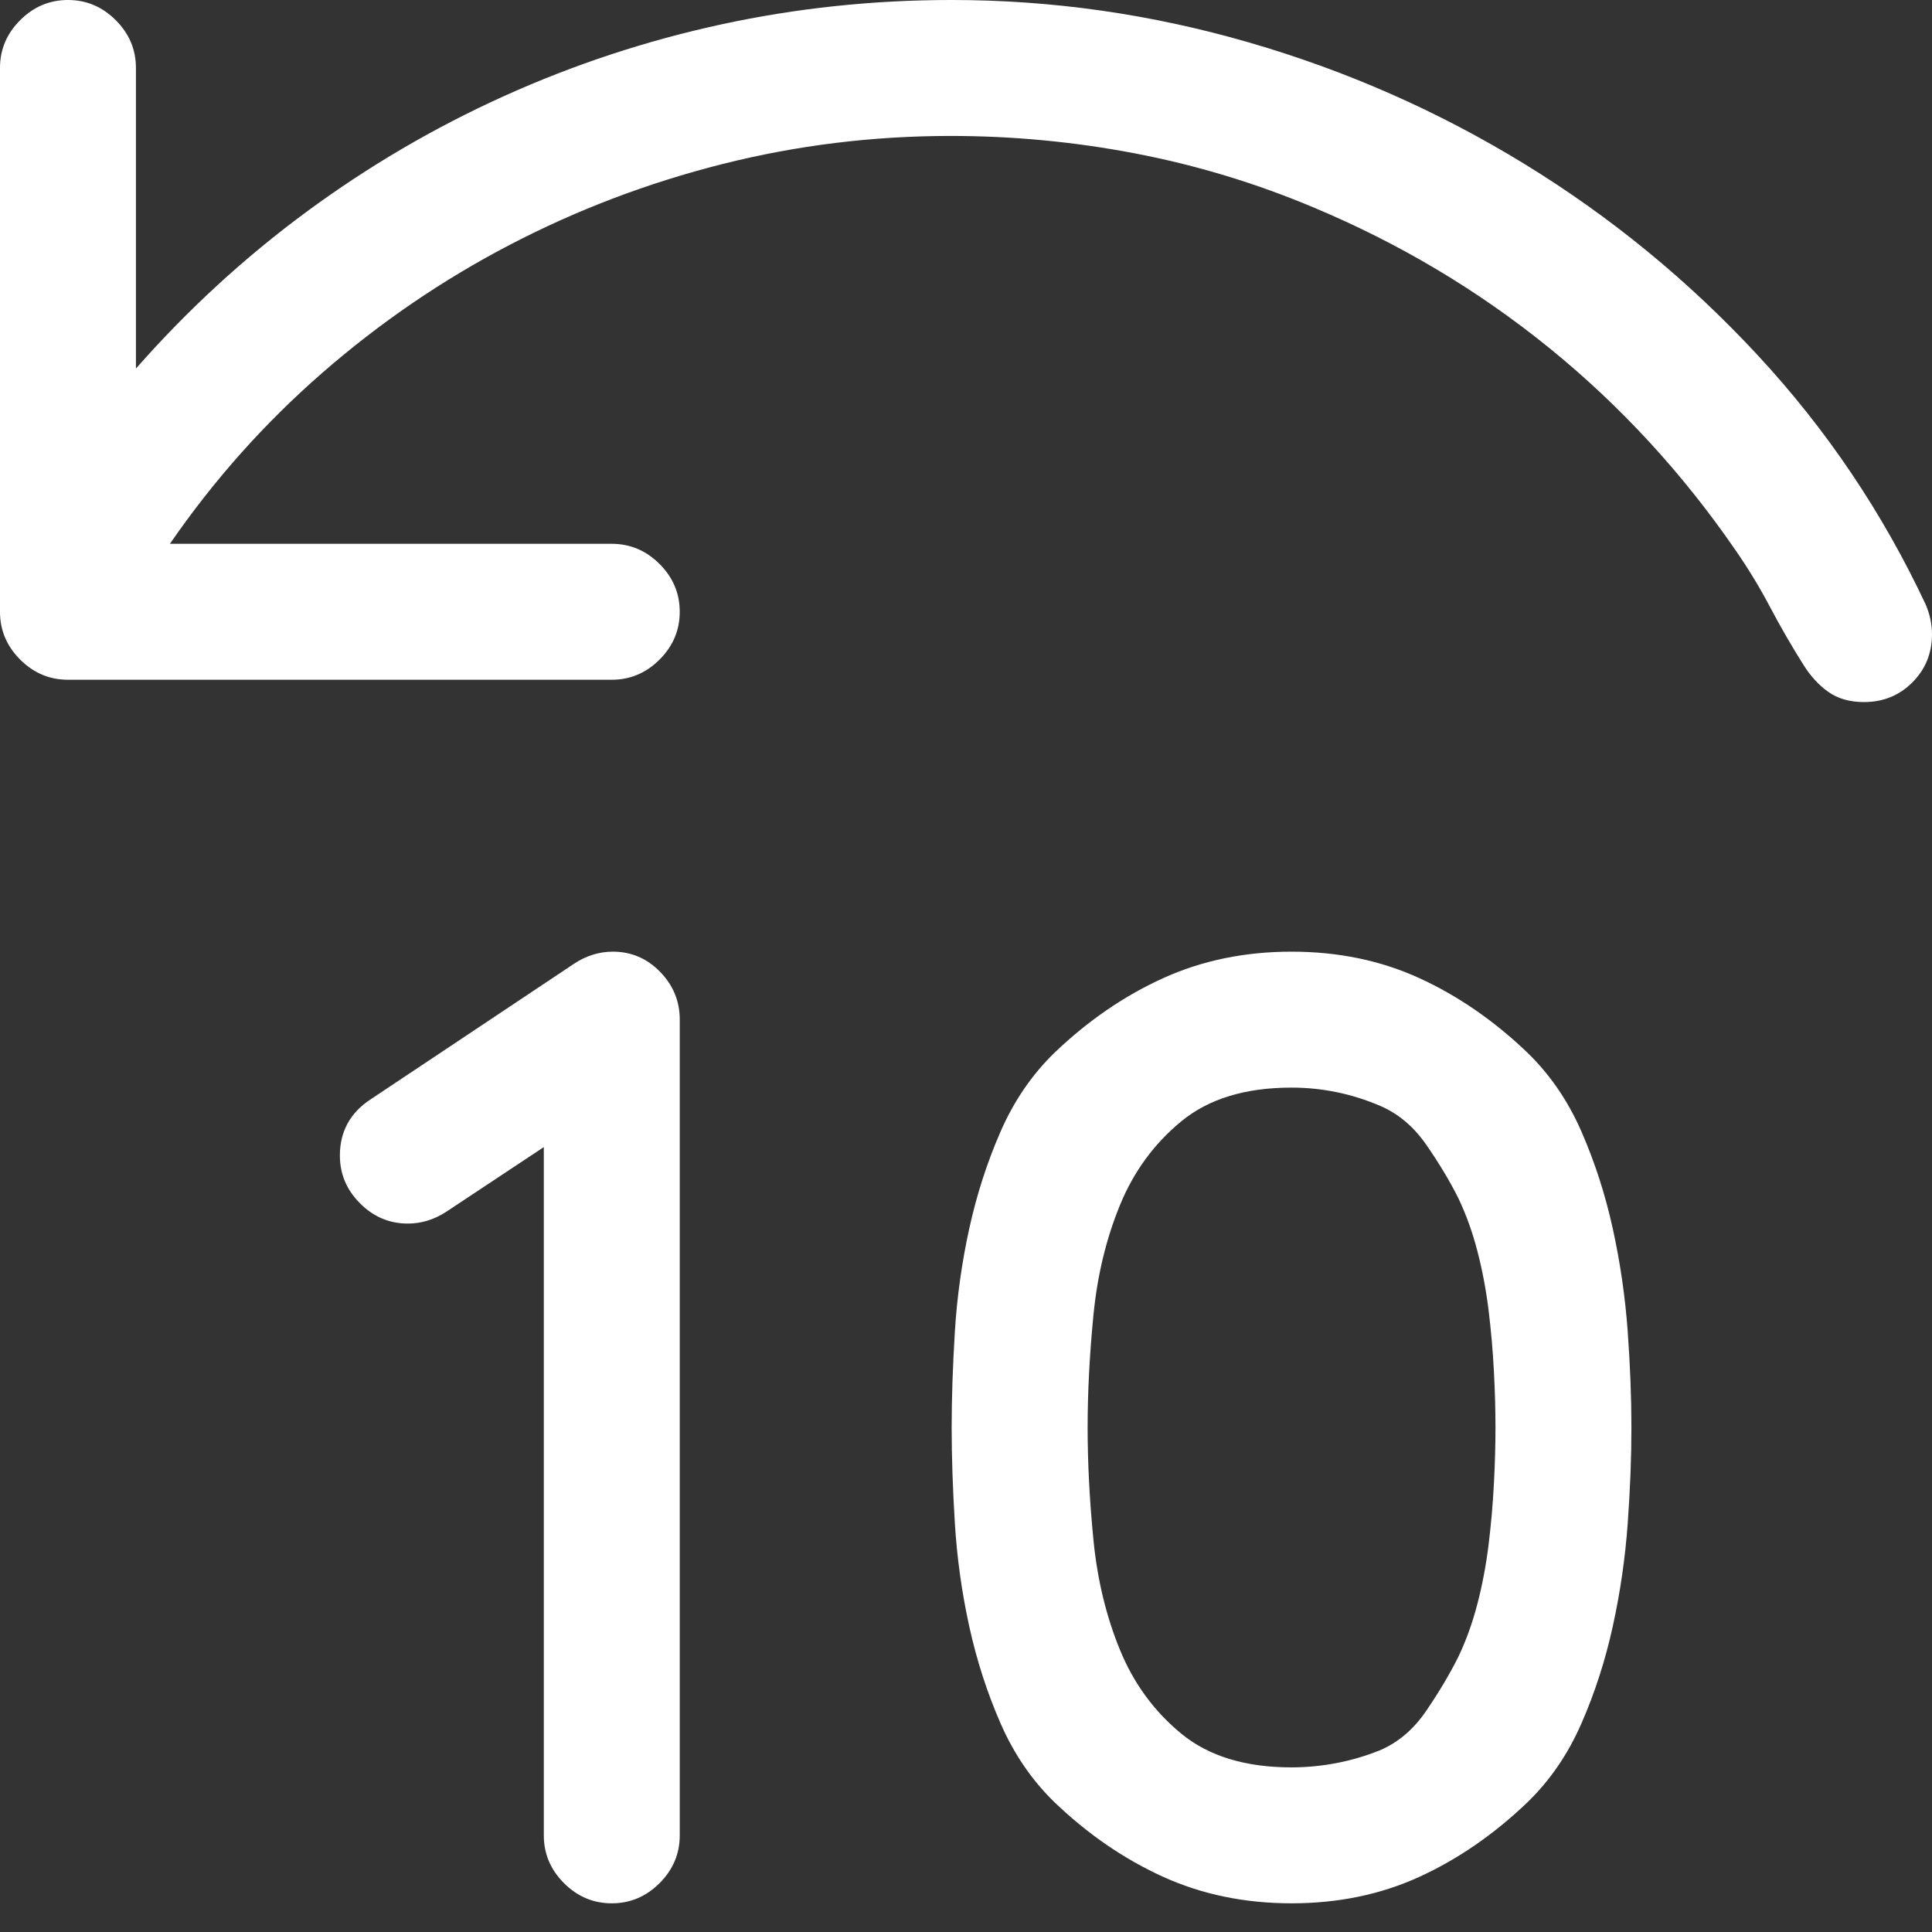 <?xml version="1.0" encoding="utf-8"?>
<svg id="" width="16" height="16" style="width:16px;height:16px;" version="1.1" xmlns="http://www.w3.org/2000/svg" viewBox="0 0 2048 2048" enable-background="new 0 0 2048 2048" xml:space="preserve">
    <rect x="0" y="0" width="2048" height="2048" fill="#333333" stroke="none"/>
    <path fill="#ffffff" d="M2048 672.16 q0 30.4 -20.83 51.23 q-20.83 20.83 -51.23 20.83 q-22.52 0 -37.72 -10.7 q-15.19 -10.7 -26.45 -28.71 q-19.14 -30.4 -35.46 -61.36 q-16.33 -30.96 -36.6 -60.24 q-84.44 -122.72 -197.6 -214.48 q-113.15 -91.76 -250.52 -149.18 q-91.19 -38.28 -188.02 -56.86 q-96.83 -18.58 -195.91 -18.58 q-123.84 0 -242.06 29.84 q-118.22 29.84 -225.18 85.57 q-106.96 55.73 -198.72 135.67 q-91.76 79.94 -161.57 181.27 l468.37 0 q29.28 0 50.67 21.39 q21.39 21.39 21.39 50.66 q0 29.28 -21.39 50.67 q-21.39 21.39 -50.67 21.39 l-576.45 0 q-29.28 0 -50.67 -21.39 q-21.39 -21.39 -21.39 -50.67 l0 -576.45 q0 -29.28 21.39 -50.67 q21.39 -21.39 50.67 -21.39 q29.27 0 50.66 21.39 q21.39 21.39 21.39 50.67 l0 318.62 q82.19 -93.44 180.71 -166.06 q98.52 -72.62 209.42 -122.73 q110.9 -50.1 230.25 -76 q119.35 -25.89 244.31 -25.89 q159.88 0 315.25 45.03 q155.37 45.03 292.17 128.91 q136.8 83.88 246.58 202.1 q109.77 118.22 178.44 264.58 q6.76 15.77 6.76 31.53 ZM720.57 1080.86 l0 864.68 q0 29.28 -21.39 50.67 q-21.39 21.39 -50.67 21.39 q-29.27 0 -50.66 -21.39 q-21.39 -21.39 -21.39 -50.67 l0 -729.58 l-103.58 68.68 q-19.14 12.39 -40.54 12.39 q-29.27 0 -50.66 -21.39 q-21.39 -21.39 -21.39 -50.67 q0 -38.28 32.65 -59.67 l216.17 -144.11 q19.14 -12.39 40.53 -12.39 q29.27 0 50.1 21.39 q20.83 21.39 20.83 50.67 ZM1729.37 1513.2 q0 47.29 -3.94 101.89 q-3.94 54.61 -15.76 108.65 q-11.82 54.05 -33.22 103.02 q-21.39 48.98 -57.42 83.88 q-52.91 50.67 -114.27 78.81 q-61.36 28.14 -135.67 28.14 q-74.31 0 -136.23 -28.14 q-61.92 -28.14 -114.85 -78.81 q-36.03 -34.9 -57.42 -83.88 q-21.39 -48.97 -33.21 -103.02 q-11.82 -54.04 -15.2 -109.21 q-3.38 -55.17 -3.38 -101.33 q0 -46.16 3.38 -101.33 q3.38 -55.17 15.2 -109.21 q11.82 -54.04 33.21 -103.02 q21.39 -48.98 57.42 -83.88 q52.92 -50.66 114.85 -78.81 q61.92 -28.15 136.23 -28.15 q74.31 0 135.67 28.15 q61.36 28.15 114.27 78.81 q36.03 34.9 57.42 83.88 q21.39 48.98 33.22 103.02 q11.82 54.04 15.76 108.65 q3.94 54.61 3.94 101.89 ZM1585.26 1513.2 q0 -28.15 -1.69 -60.23 q-1.69 -32.09 -5.63 -64.18 q-3.94 -32.09 -11.82 -62.49 q-7.88 -30.4 -20.27 -56.29 q-13.51 -27.02 -33.78 -56.29 q-20.26 -29.28 -49.53 -41.67 q-45.04 -19.14 -93.45 -19.14 q-73.19 0 -116.53 35.47 q-43.35 35.47 -65.3 88.95 q-21.96 53.48 -28.15 116.53 q-6.19 63.05 -6.19 119.34 q0 56.3 6.19 119.35 q6.19 63.05 28.15 116.53 q21.95 53.48 65.3 88.95 q43.35 35.46 116.53 35.46 q23.64 0 47.29 -4.5 q23.64 -4.51 46.16 -13.52 q29.27 -12.38 49.53 -42.21 q20.27 -29.84 33.78 -56.87 q12.39 -25.89 20.27 -56.29 q7.88 -30.4 11.82 -62.49 q3.94 -32.09 5.63 -64.18 q1.69 -32.09 1.69 -60.23 Z"/>
</svg>